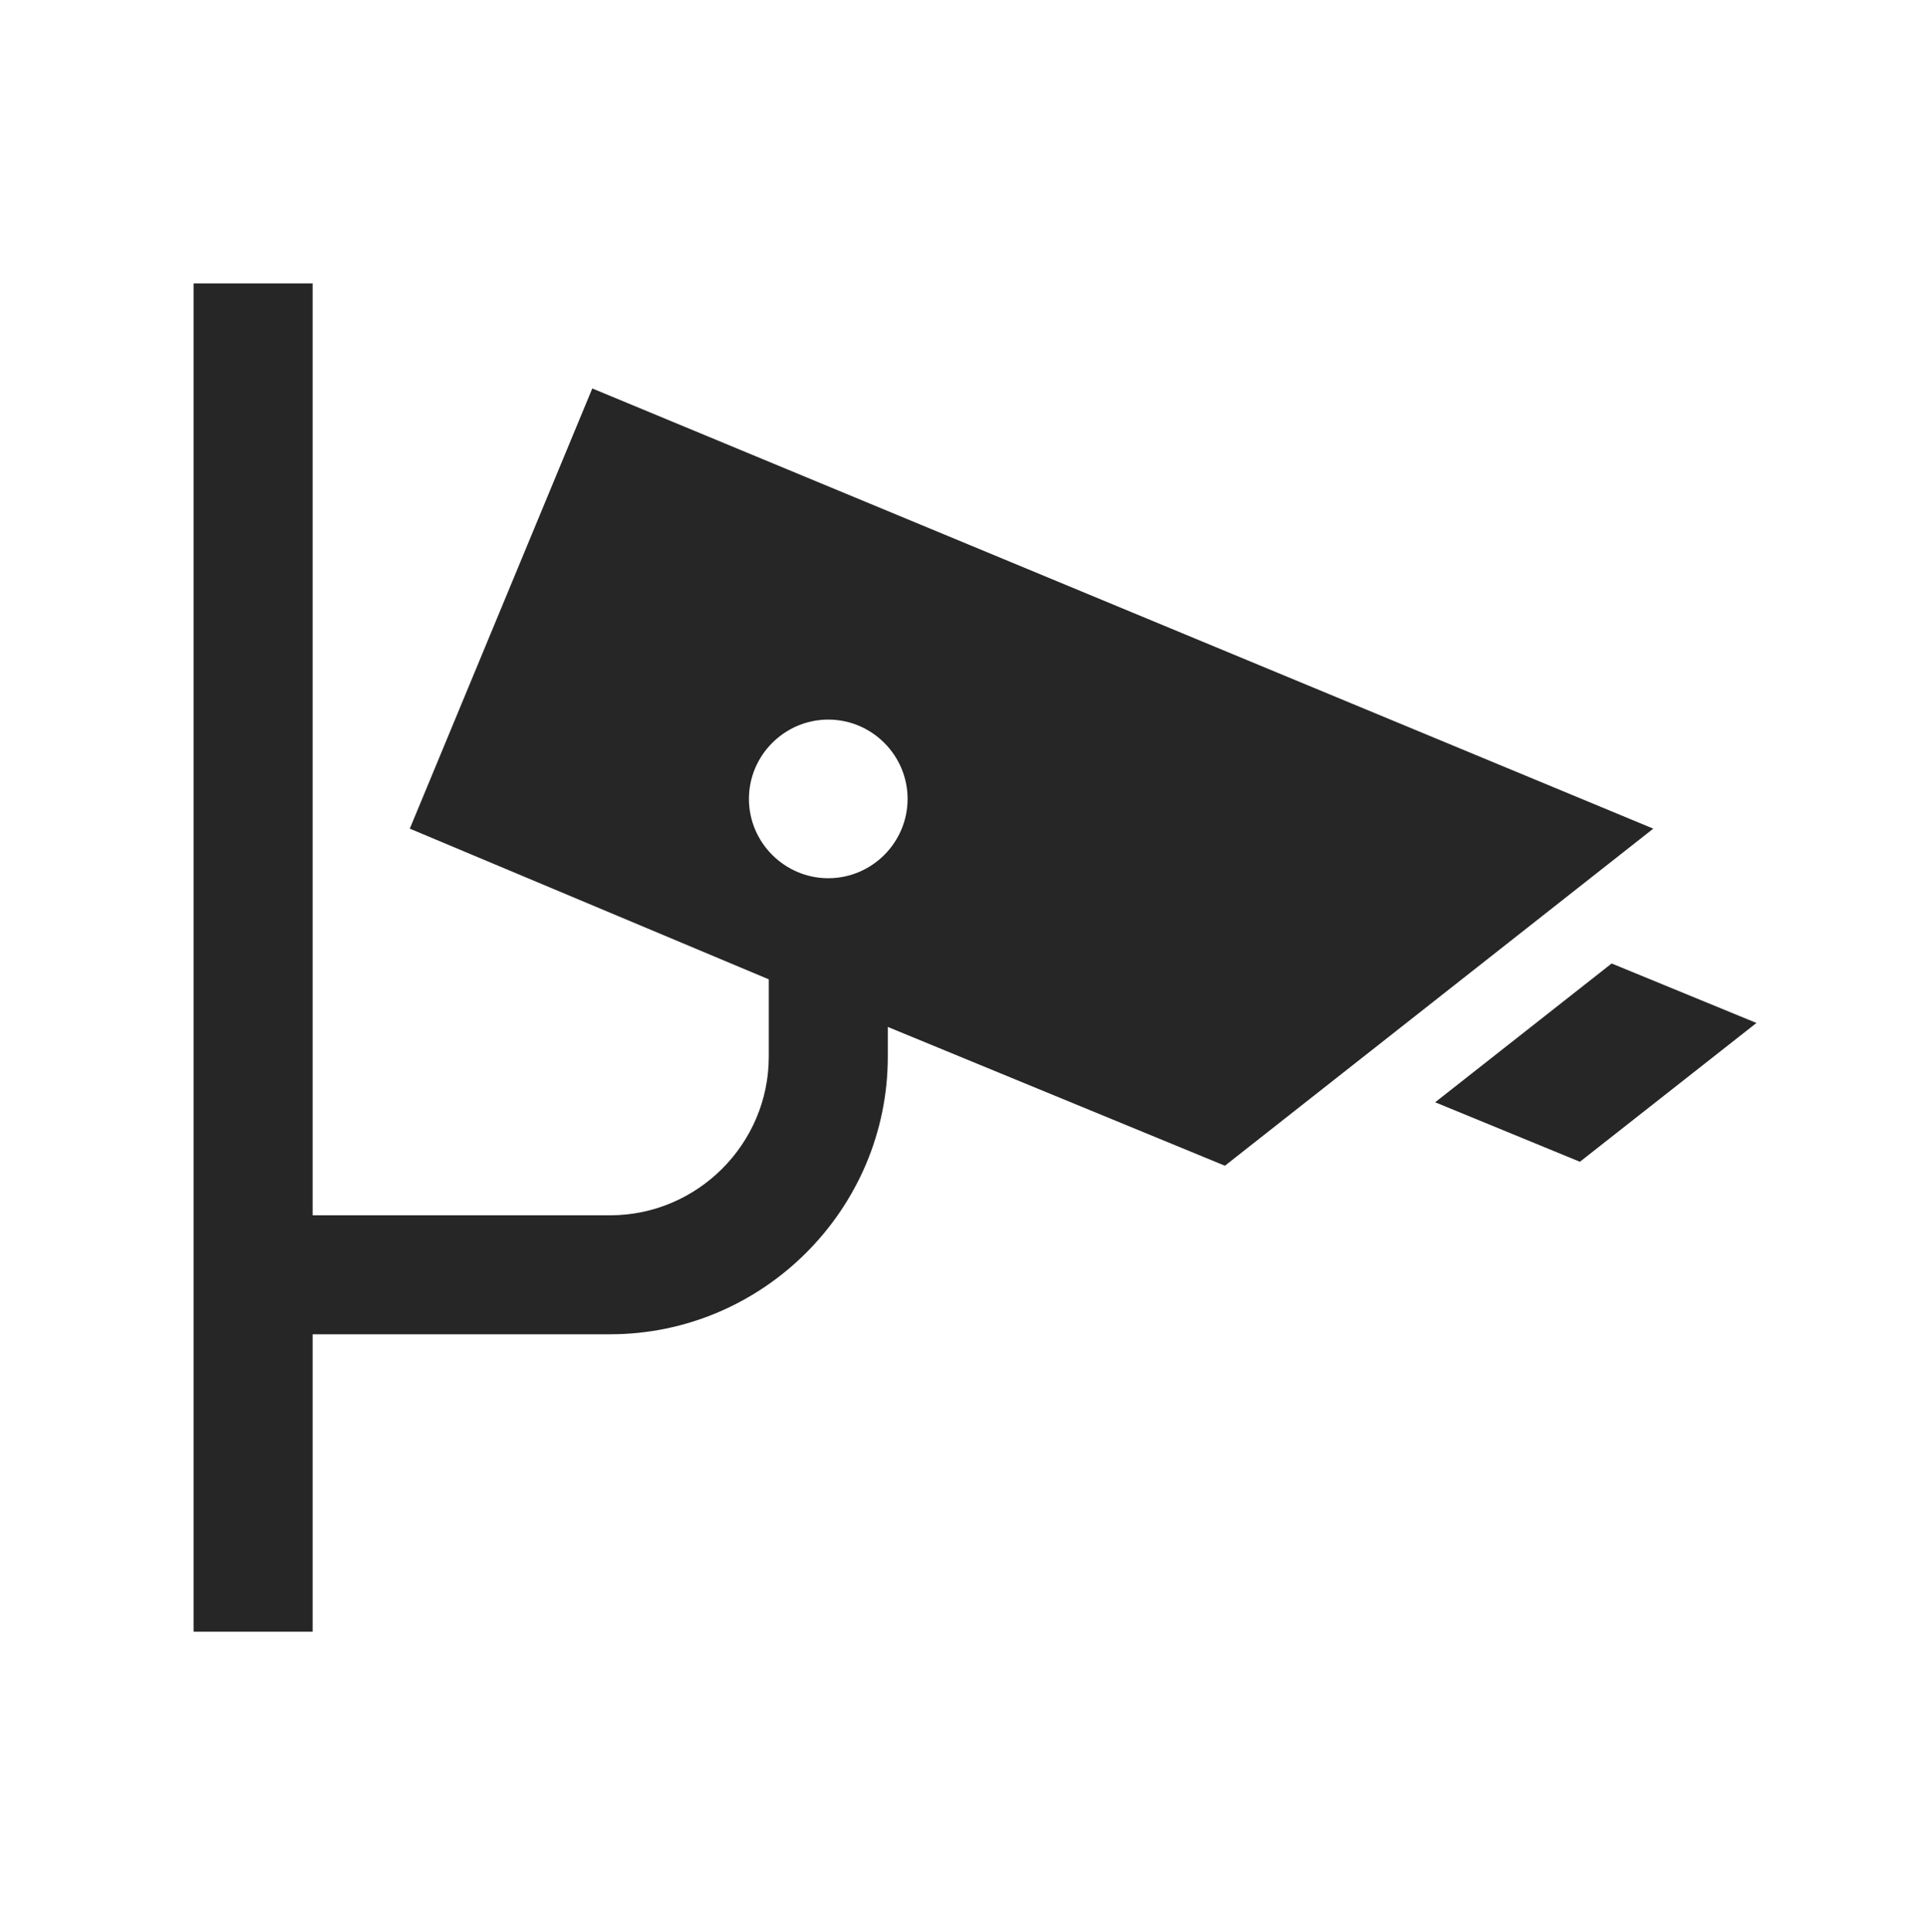 <svg width="334" height="335" xmlns="http://www.w3.org/2000/svg" xmlns:xlink="http://www.w3.org/1999/xlink" xml:space="preserve" overflow="hidden"><defs><clipPath id="clip0"><rect x="1329" y="435" width="334" height="335"/></clipPath><clipPath id="clip1"><rect x="1333" y="435" width="331" height="331"/></clipPath><clipPath id="clip2"><rect x="1333" y="435" width="331" height="331"/></clipPath><clipPath id="clip3"><rect x="1333" y="435" width="331" height="331"/></clipPath></defs><g clip-path="url(#clip0)" transform="translate(-1329 -435)"><g clip-path="url(#clip1)"><g clip-path="url(#clip2)"><g clip-path="url(#clip3)"><path d="M1472.56 587.25C1465 587.25 1458.81 581.062 1458.81 573.5 1458.81 565.937 1465 559.75 1472.56 559.75 1480.13 559.75 1486.31 565.937 1486.31 573.5 1486.31 581.062 1480.13 587.25 1472.56 587.25ZM1615.56 578.656 1431.66 502.344 1400.03 578.656 1462.25 604.781 1462.25 618.187C1462.25 633.312 1449.88 645.687 1434.75 645.687L1383.19 645.687 1383.19 484.125 1362.56 484.125 1362.56 717.875 1383.19 717.875 1383.19 666.312 1434.75 666.312C1461.22 666.312 1482.88 644.656 1482.88 618.187L1482.88 613.031 1541.31 637.094 1615.56 578.656Z" fill="#262626" fill-rule="nonzero" fill-opacity="1"/><path d="M1608.34 602.031 1577.75 626.094 1602.84 636.406 1633.44 612.344Z" fill="#262626" fill-rule="nonzero" fill-opacity="1"/></g></g></g></g></svg>